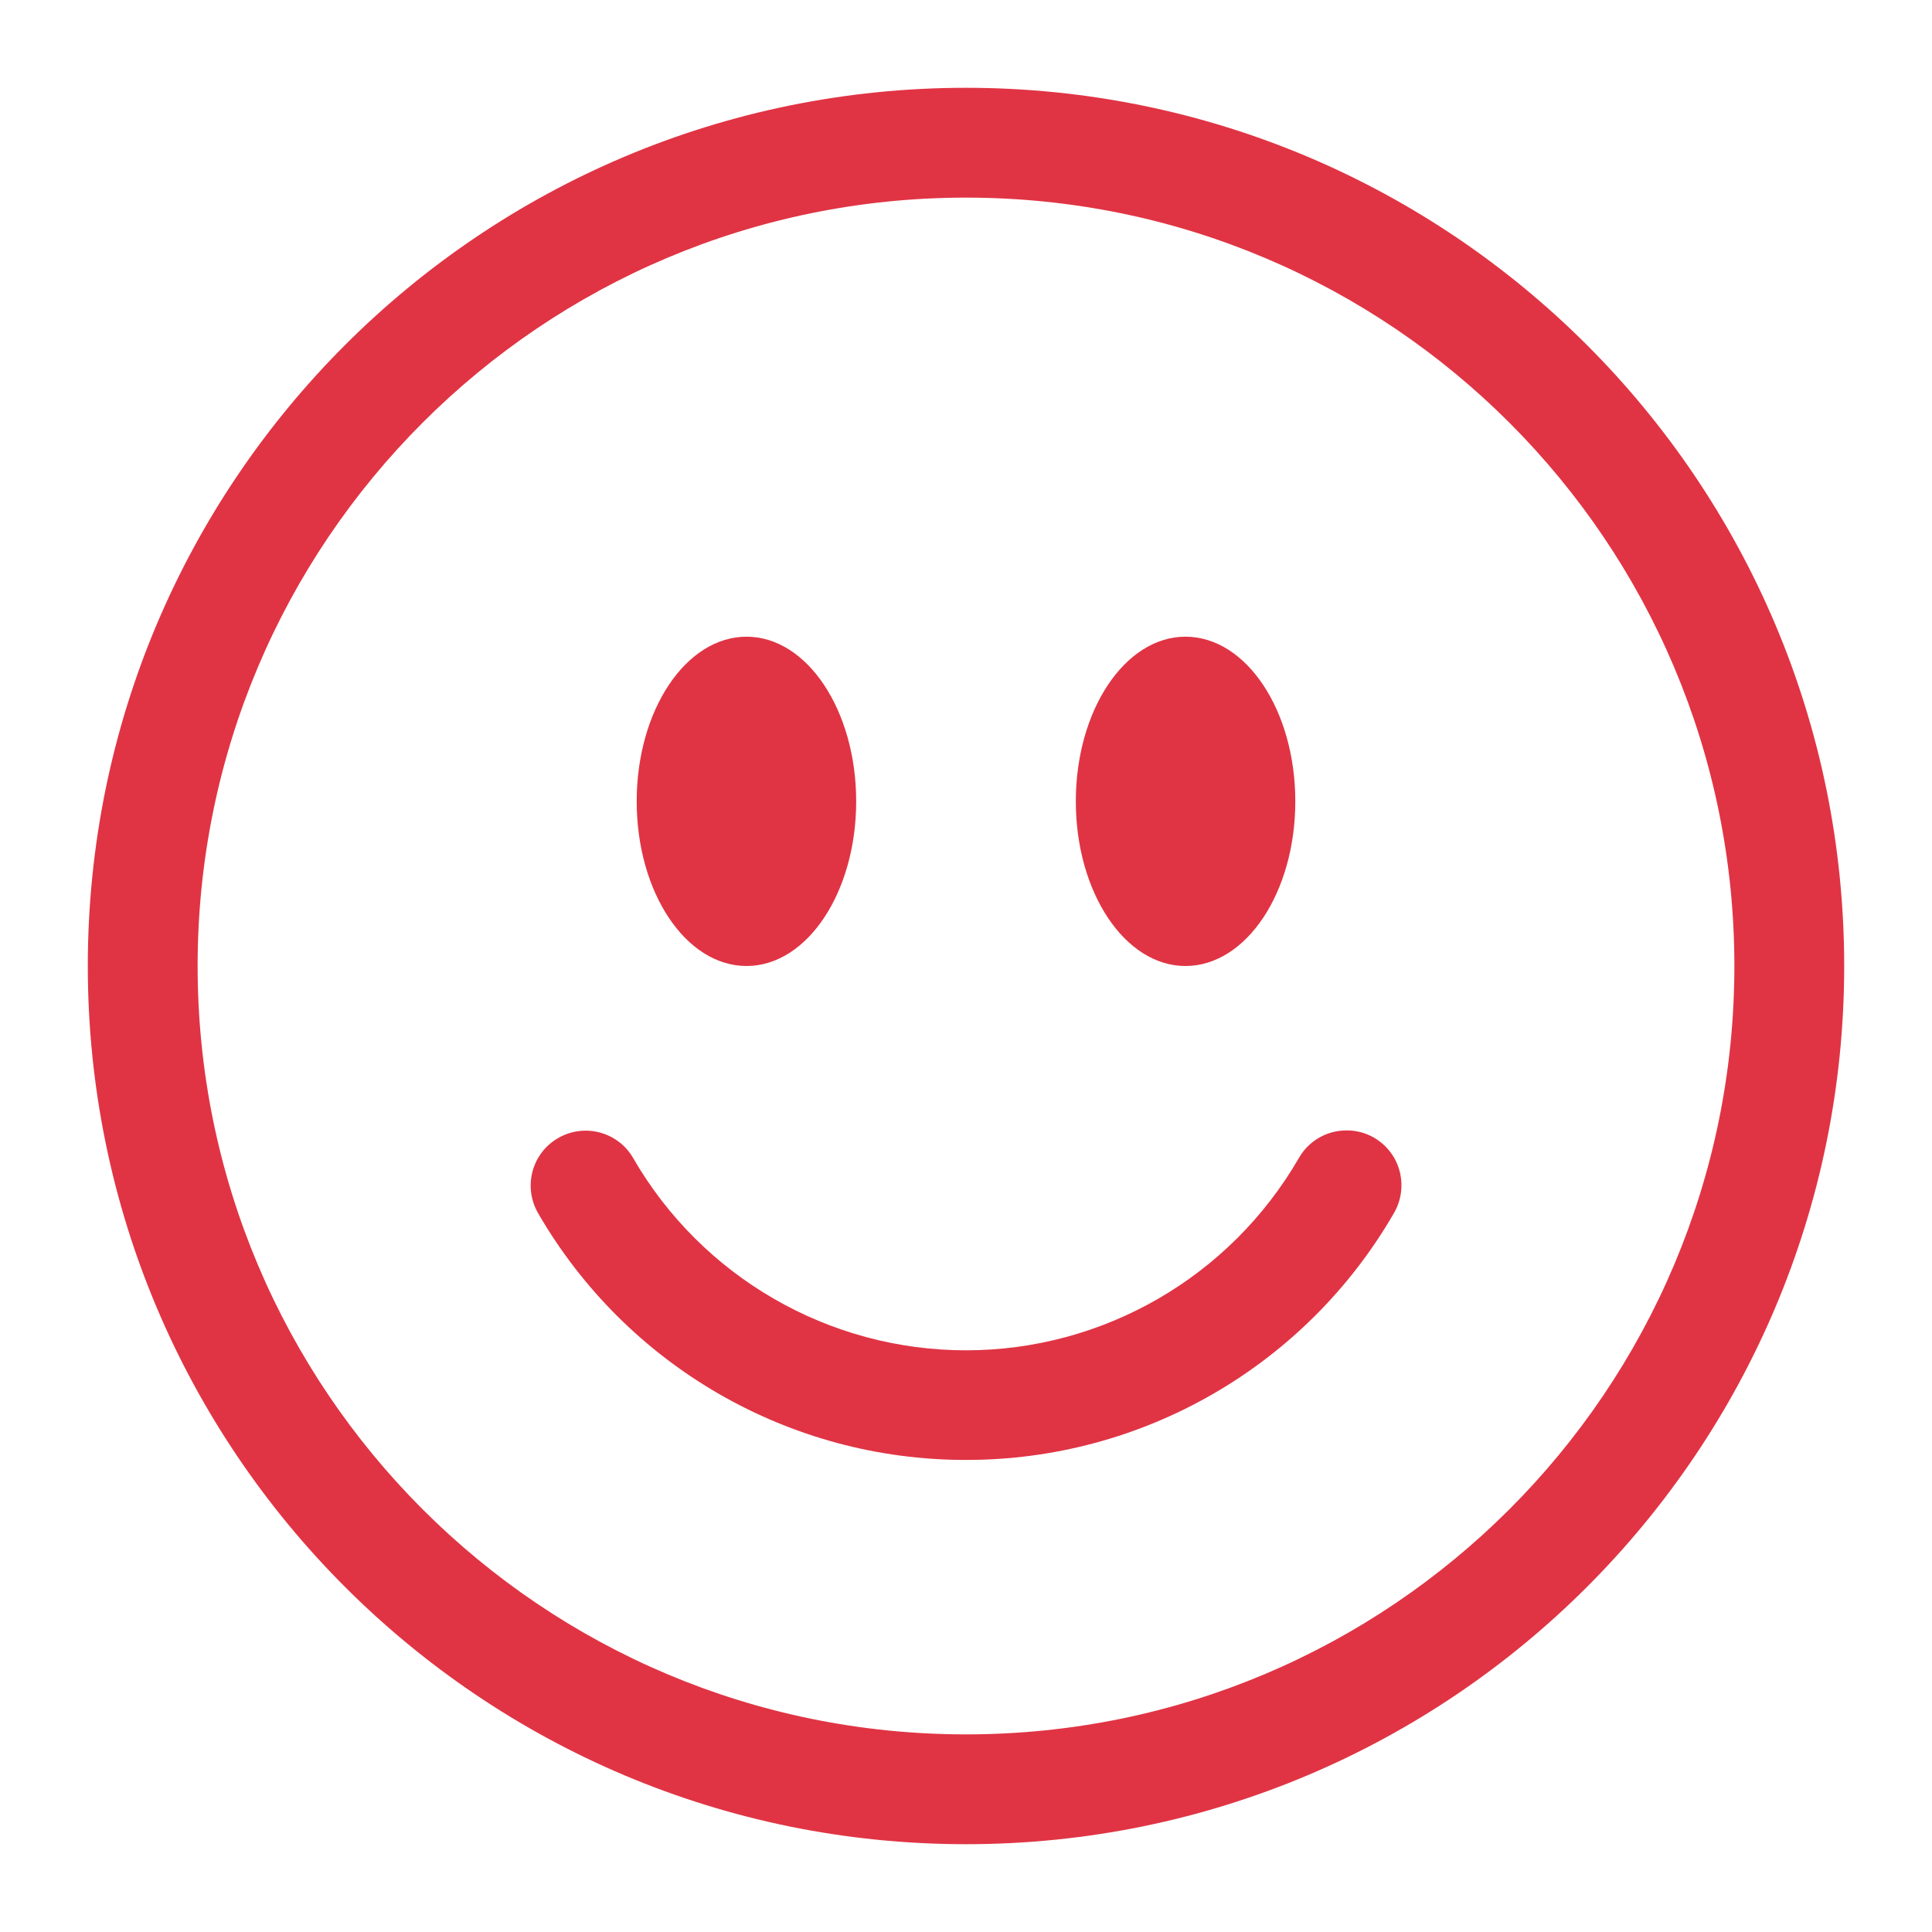 <?xml version="1.0" encoding="UTF-8"?>
<svg xmlns="http://www.w3.org/2000/svg" xmlns:xlink="http://www.w3.org/1999/xlink" width="38px" height="38px" viewBox="0 0 38 38" version="1.1">
<g id="surface1">
<rect x="0" y="0" width="38" height="38" style="fill:rgb(100%,100%,100%);fill-opacity:1;stroke:none;"/>
<path style=" stroke:none;fill-rule:nonzero;fill:rgb(87.843%,20.392%,26.667%);fill-opacity:1;" d="M 19 34.113 C 10.652 34.113 3.887 27.348 3.887 19 C 3.887 10.652 10.652 3.887 19 3.887 C 27.348 3.887 34.113 10.652 34.113 19 C 34.113 27.348 27.348 34.113 19 34.113 Z M 19 36.273 C 28.539 36.273 36.273 28.539 36.273 19 C 36.273 9.461 28.539 1.727 19 1.727 C 9.461 1.727 1.727 9.461 1.727 19 C 1.727 28.539 9.461 36.273 19 36.273 Z M 19 36.273 "/>
<path style=" stroke:none;fill-rule:nonzero;fill:rgb(87.843%,20.392%,26.667%);fill-opacity:1;" d="M 10.98 22.383 C 11.496 22.086 12.156 22.262 12.453 22.777 C 13.805 25.117 16.301 26.559 19 26.559 C 21.699 26.559 24.195 25.117 25.547 22.777 C 25.738 22.441 26.094 22.234 26.484 22.234 C 26.871 22.23 27.227 22.438 27.422 22.773 C 27.613 23.109 27.613 23.523 27.418 23.859 C 25.68 26.867 22.473 28.719 19 28.715 C 15.527 28.719 12.32 26.867 10.582 23.859 C 10.285 23.34 10.461 22.68 10.98 22.383 Z M 16.84 15.762 C 16.84 17.551 15.875 19 14.684 19 C 13.488 19 12.523 17.551 12.523 15.762 C 12.523 13.973 13.488 12.523 14.684 12.523 C 15.875 12.523 16.84 13.973 16.84 15.762 Z M 25.477 15.762 C 25.477 17.551 24.512 19 23.316 19 C 22.125 19 21.16 17.551 21.16 15.762 C 21.16 13.973 22.125 12.523 23.316 12.523 C 24.512 12.523 25.477 13.973 25.477 15.762 Z M 25.477 15.762 "/>
</g>
</svg>
